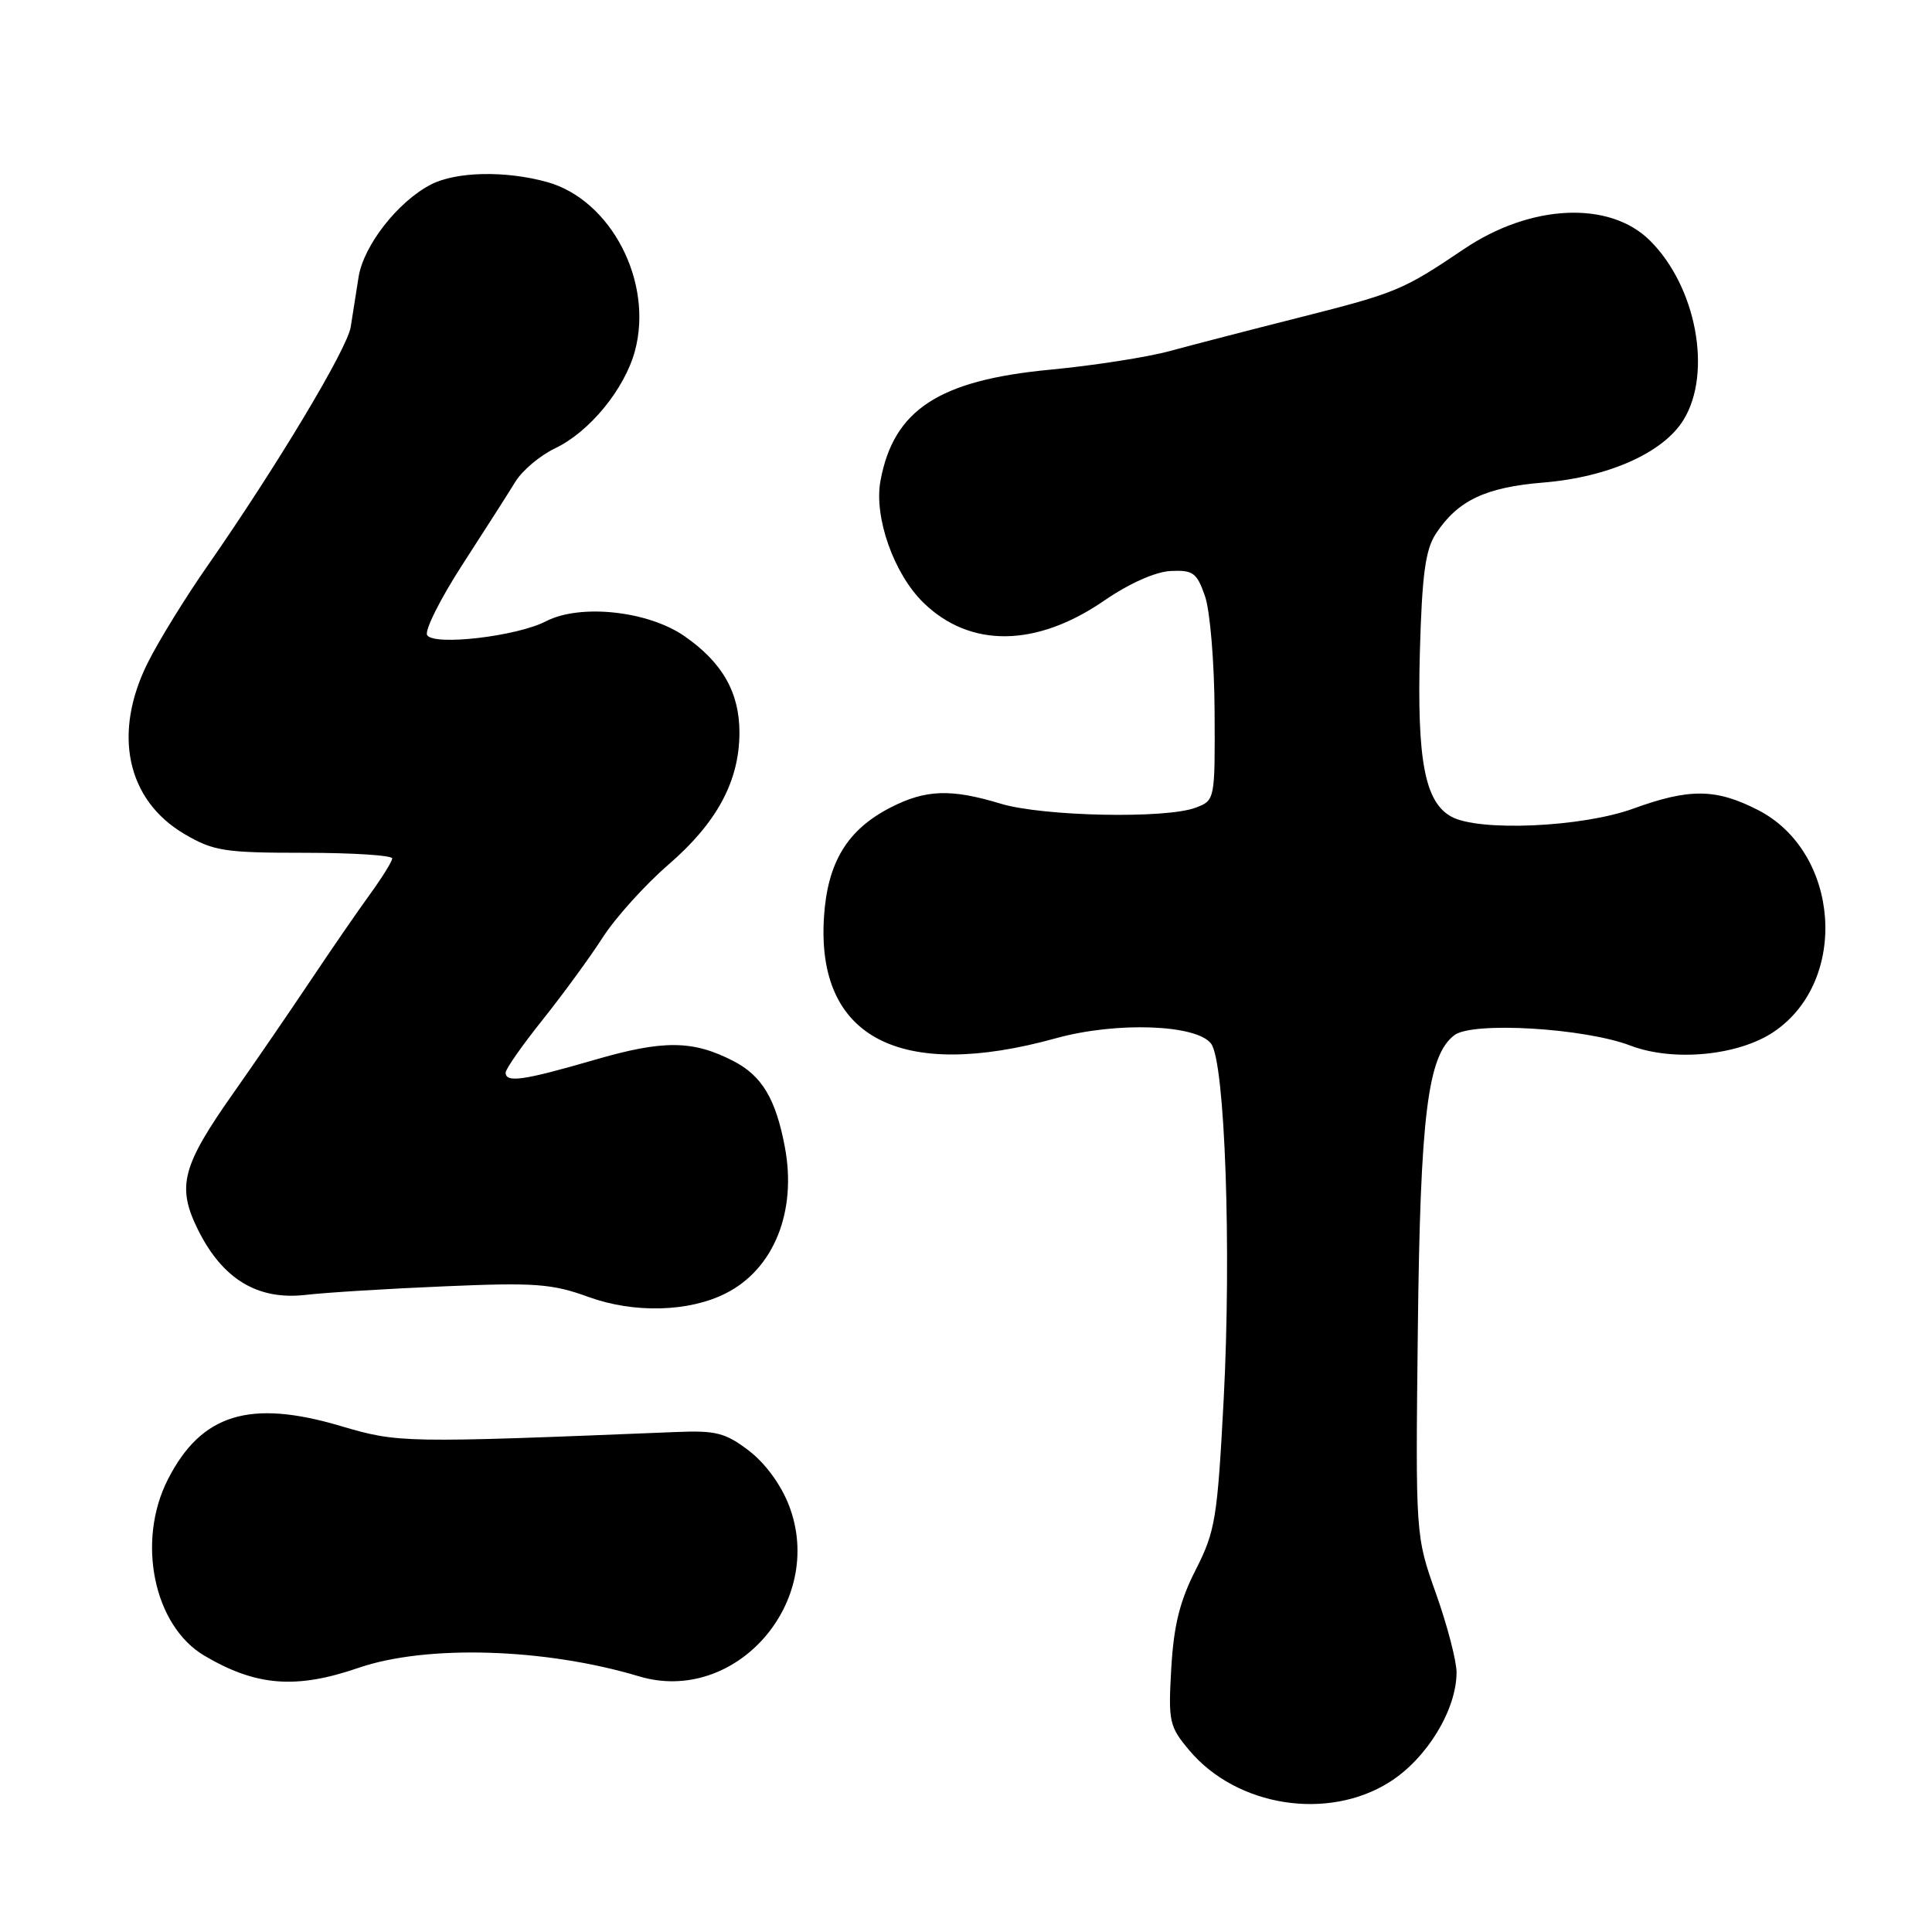 <?xml version="1.0" encoding="UTF-8" standalone="no"?>
<!DOCTYPE svg PUBLIC "-//W3C//DTD SVG 1.1//EN" "http://www.w3.org/Graphics/SVG/1.1/DTD/svg11.dtd" >
<svg xmlns="http://www.w3.org/2000/svg" xmlns:xlink="http://www.w3.org/1999/xlink" version="1.1" viewBox="0 0 256 256">
 <g >
 <path fill="currentColor"
d=" M 184.16 236.11 C 189.07 233.00 193.00 226.55 193.00 221.60 C 193.00 220.08 191.78 215.39 190.28 211.17 C 187.56 203.50 187.56 203.50 187.87 176.26 C 188.19 147.73 189.17 139.86 192.72 137.16 C 195.13 135.34 209.95 136.22 216.05 138.55 C 221.75 140.72 230.42 139.88 235.10 136.68 C 245.05 129.89 243.79 112.87 232.92 107.32 C 227.37 104.48 223.85 104.44 216.41 107.15 C 209.60 109.62 195.92 110.22 192.29 108.20 C 188.80 106.26 187.75 100.73 188.14 86.38 C 188.43 76.10 188.87 72.85 190.26 70.72 C 193.15 66.32 196.82 64.57 204.50 63.94 C 213.16 63.23 220.44 59.97 223.09 55.61 C 226.91 49.36 224.75 37.93 218.61 31.86 C 213.26 26.56 202.83 27.04 194.00 32.99 C 185.89 38.46 185.04 38.81 172.25 42.05 C 165.79 43.68 158.04 45.69 155.03 46.51 C 152.02 47.33 144.90 48.44 139.20 48.98 C 124.40 50.38 118.42 54.29 116.67 63.69 C 115.77 68.51 118.44 76.06 122.38 79.88 C 128.57 85.89 137.33 85.77 146.32 79.58 C 149.64 77.30 153.09 75.76 155.12 75.66 C 158.09 75.52 158.59 75.88 159.67 79.00 C 160.34 80.93 160.91 87.77 160.94 94.27 C 161.00 106.02 160.99 106.05 158.43 107.02 C 154.51 108.52 138.16 108.18 132.59 106.49 C 126.03 104.50 122.68 104.61 118.04 106.98 C 112.28 109.92 109.64 114.25 109.18 121.54 C 108.16 137.51 119.26 143.29 139.93 137.57 C 147.94 135.35 158.61 135.74 160.49 138.31 C 162.32 140.82 163.19 165.59 162.14 185.50 C 161.31 201.21 161.03 202.92 158.44 208.00 C 156.33 212.14 155.53 215.36 155.20 221.04 C 154.79 228.15 154.93 228.76 157.59 231.93 C 163.88 239.41 175.97 241.31 184.16 236.11 Z  M 47.50 221.00 C 56.49 217.91 72.21 218.38 84.66 222.12 C 97.43 225.95 109.44 212.30 104.56 199.52 C 103.51 196.76 101.41 193.89 99.24 192.23 C 96.12 189.85 94.87 189.53 89.58 189.75 C 53.30 191.22 52.79 191.21 45.13 188.95 C 33.08 185.38 26.67 187.36 22.25 196.02 C 18.06 204.23 20.37 215.42 27.07 219.38 C 33.92 223.43 39.22 223.85 47.50 221.00 Z  M 96.16 171.38 C 102.54 168.17 105.62 160.52 103.99 151.95 C 102.79 145.60 100.96 142.55 97.21 140.61 C 91.80 137.81 87.90 137.78 78.73 140.45 C 69.37 143.17 67.00 143.51 67.00 142.13 C 67.00 141.65 69.20 138.50 71.89 135.14 C 74.57 131.78 78.16 126.87 79.85 124.24 C 81.54 121.61 85.47 117.25 88.58 114.56 C 94.97 109.04 97.95 103.54 97.98 97.15 C 98.01 91.80 95.73 87.78 90.69 84.29 C 85.86 80.94 76.88 79.98 72.35 82.32 C 68.47 84.33 57.49 85.60 56.60 84.16 C 56.23 83.57 58.34 79.35 61.29 74.79 C 64.24 70.23 67.40 65.29 68.31 63.80 C 69.23 62.32 71.57 60.35 73.52 59.42 C 78.10 57.25 82.76 51.57 84.13 46.51 C 86.61 37.34 80.95 26.47 72.49 24.12 C 66.97 22.59 60.43 22.73 57.10 24.45 C 52.72 26.71 48.16 32.55 47.51 36.73 C 47.18 38.80 46.71 41.77 46.47 43.33 C 46.01 46.23 36.70 61.75 27.48 75.00 C 24.60 79.12 21.07 84.85 19.63 87.72 C 14.88 97.14 16.77 106.02 24.47 110.53 C 28.29 112.77 29.75 113.00 40.34 113.00 C 46.75 113.00 51.99 113.34 51.97 113.75 C 51.95 114.16 50.62 116.30 49.02 118.50 C 47.42 120.70 43.85 125.88 41.10 130.00 C 38.34 134.12 33.79 140.77 30.97 144.77 C 24.08 154.55 23.39 157.21 26.25 162.98 C 29.50 169.50 34.14 172.31 40.50 171.58 C 43.25 171.26 51.58 170.75 59.00 170.44 C 70.89 169.93 73.16 170.10 78.00 171.86 C 84.01 174.04 91.28 173.85 96.16 171.38 Z "/>
</g>
</svg>